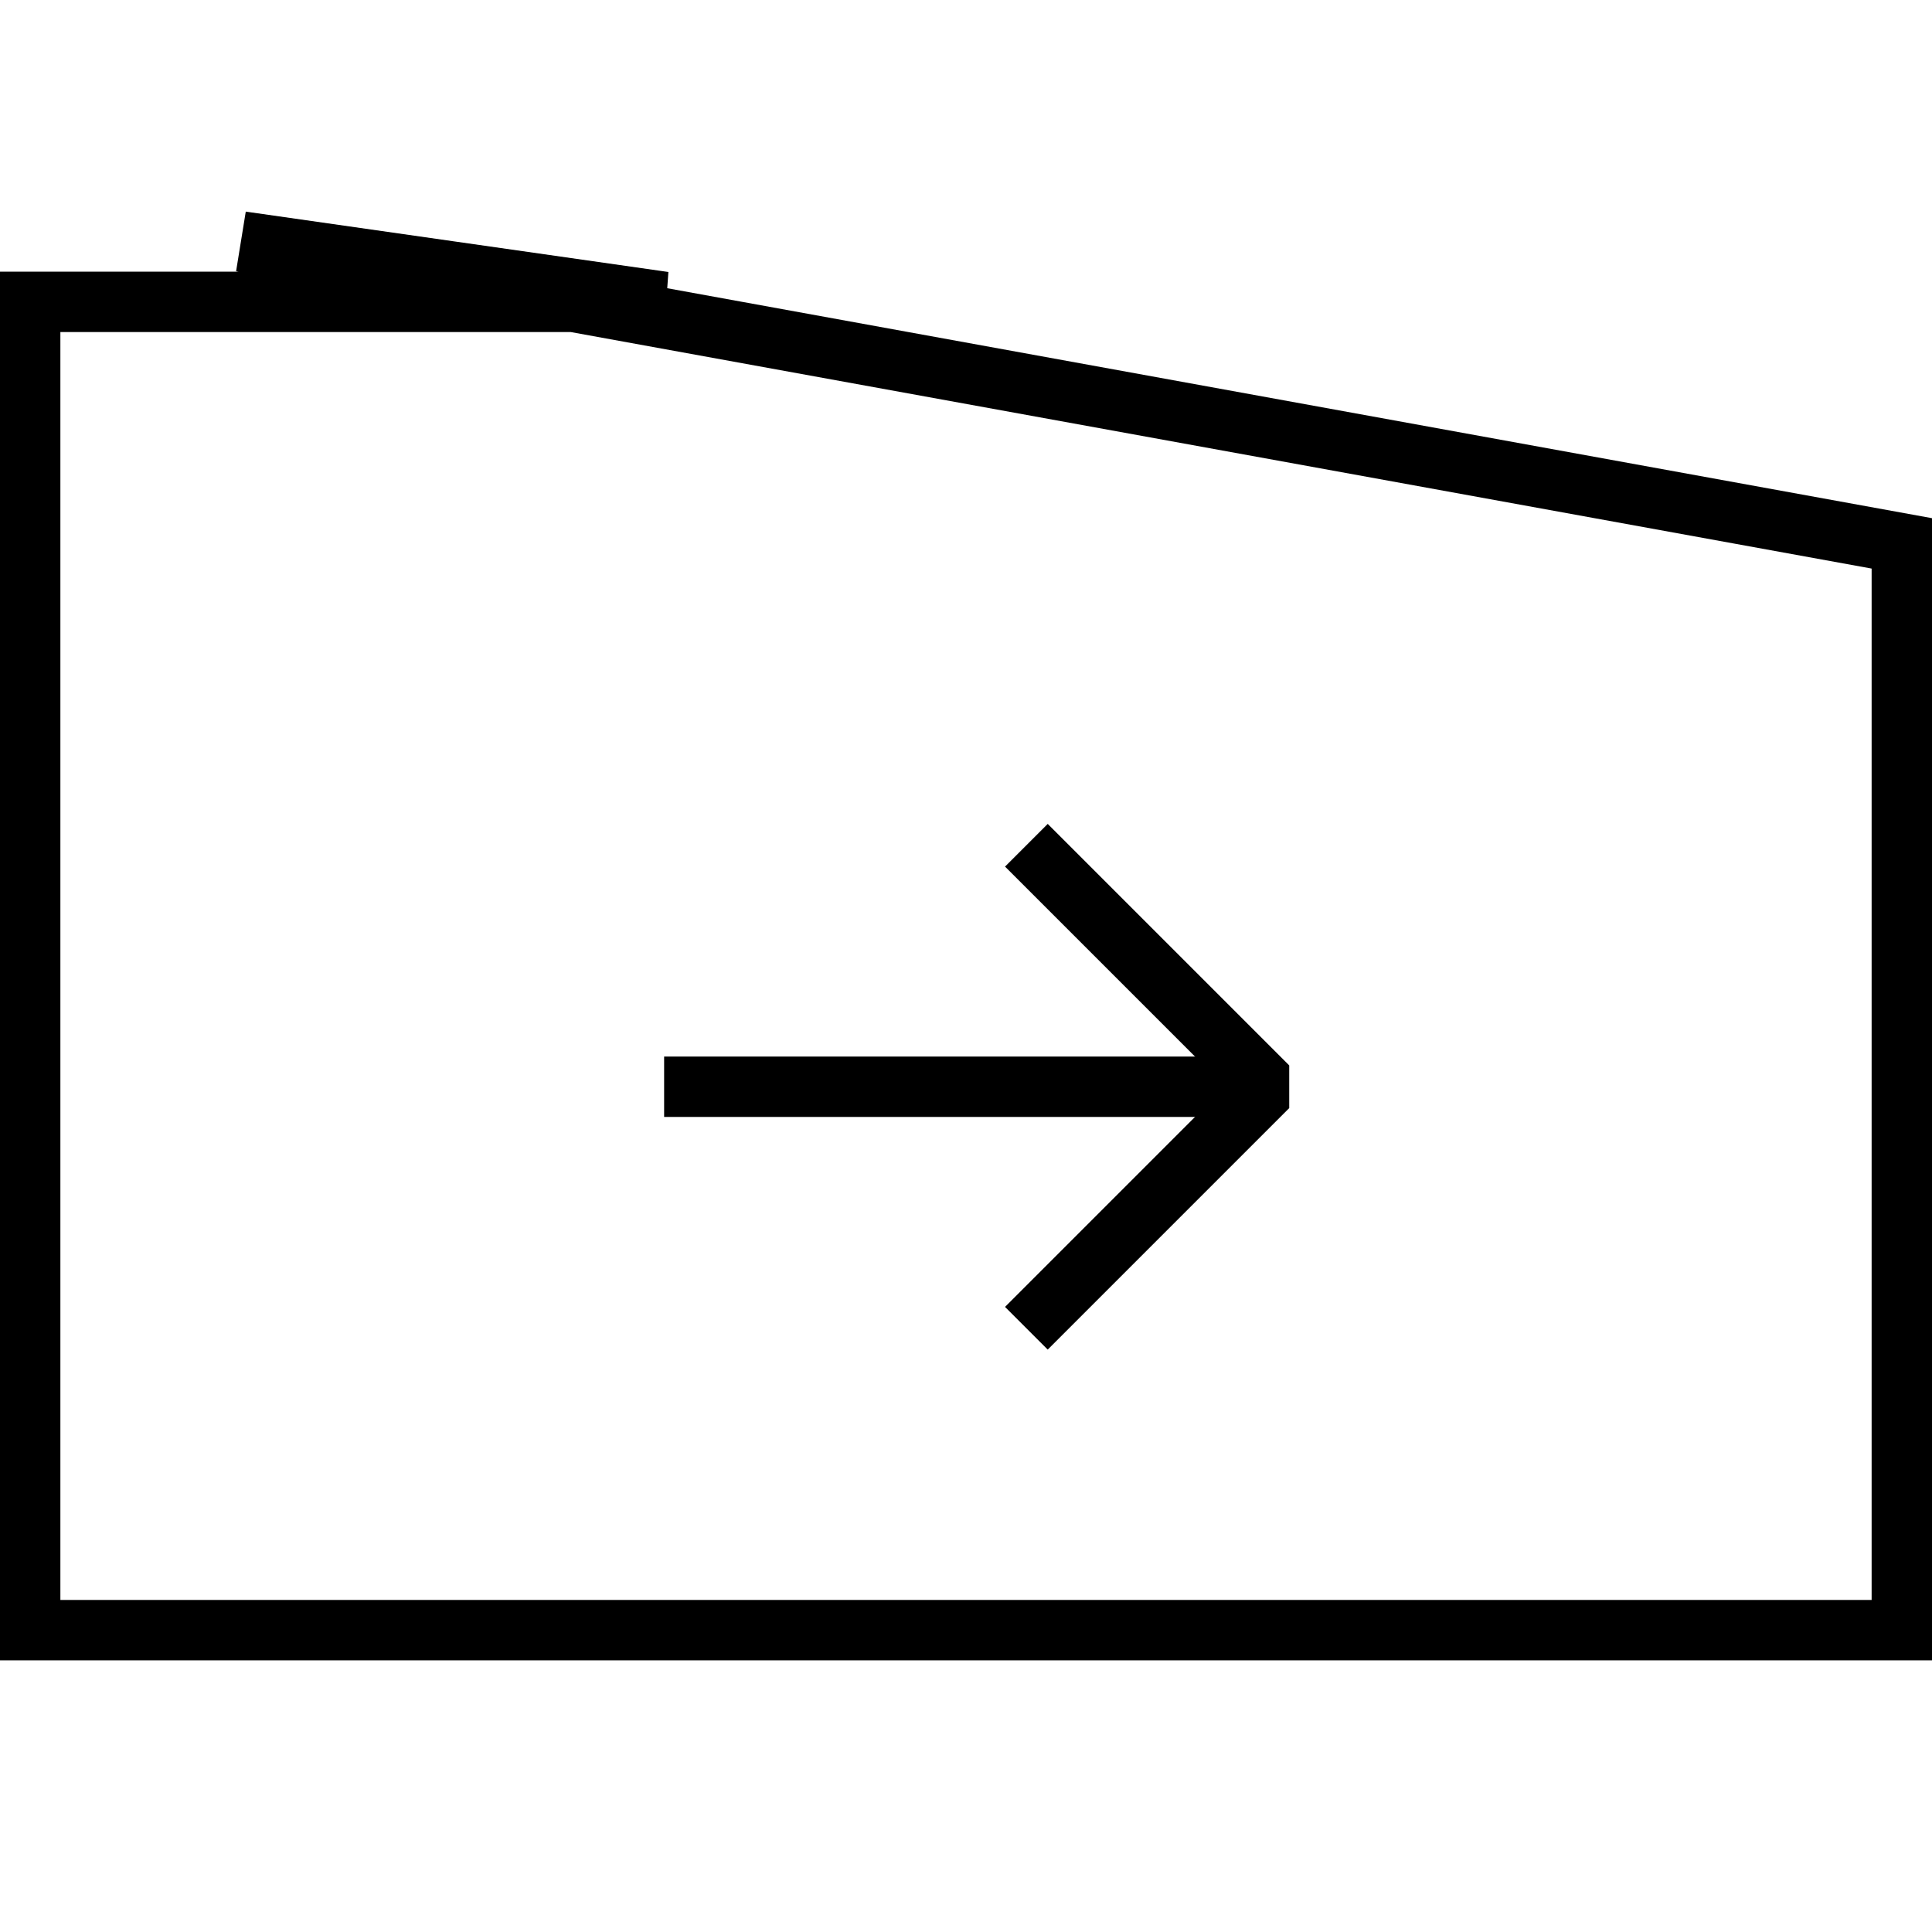 <svg xmlns="http://www.w3.org/2000/svg" viewBox="0 0 64 64"><path fill="none" stroke="#000" stroke-width="2" stroke-miterlimit="10" d="M63 18v36H1V10h21L8 8z"/><path fill="none" stroke="#000" stroke-width="2" stroke-linejoin="bevel" stroke-miterlimit="10" d="M34 28l8 8-8 8"/><path fill="none" stroke="#000" stroke-width="2" stroke-miterlimit="10" d="M42 36H22"/></svg>
